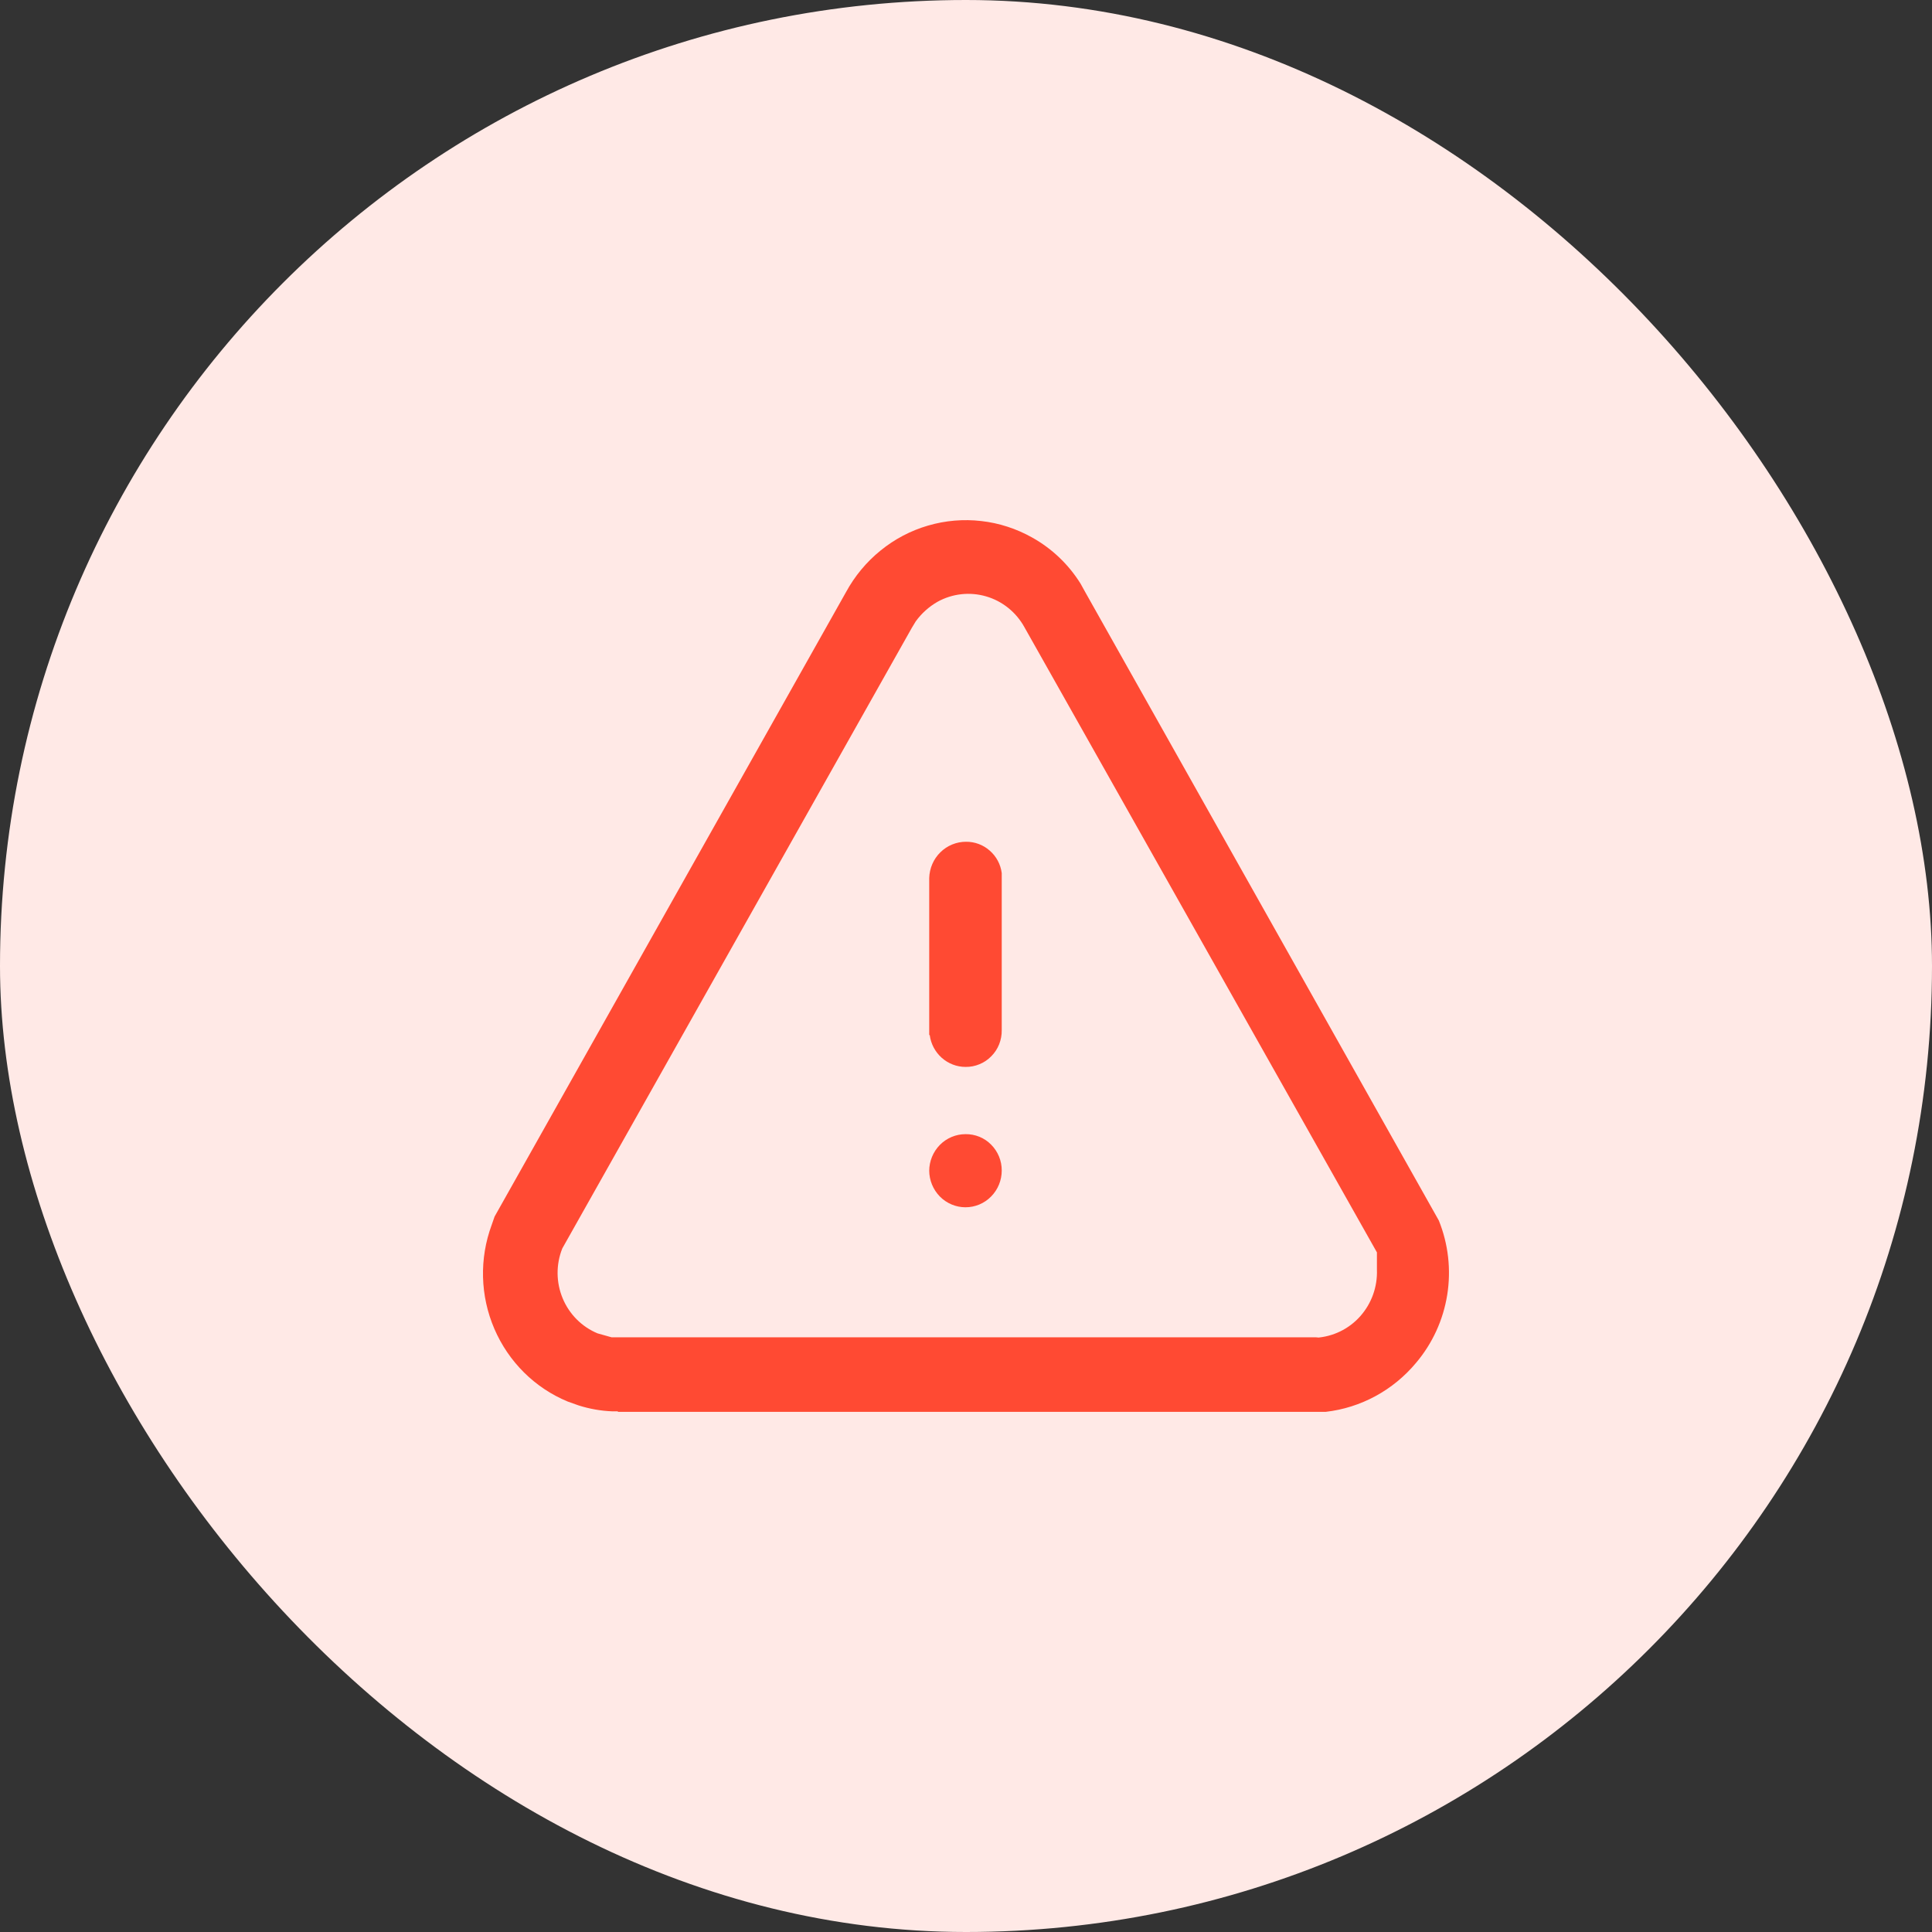 <svg width="26" height="26" viewBox="0 0 26 26" fill="none" xmlns="http://www.w3.org/2000/svg">
<rect x="0" y="0" width="26" height="26" fill="#333333" stroke="none"/>
<rect width="26" height="26" rx="13" fill="#FFE9E6"/>
<path d="M8.315 18.993H8.237C8.085 18.987 7.934 18.96 7.788 18.914L7.639 18.861C7.197 18.678 6.844 18.327 6.653 17.883C6.462 17.439 6.449 16.938 6.617 16.484L6.656 16.372L11.386 7.967C11.503 7.752 11.661 7.562 11.85 7.409C12.039 7.255 12.256 7.141 12.489 7.073C12.722 7.005 12.965 6.984 13.206 7.012C13.447 7.039 13.679 7.115 13.891 7.234C14.156 7.382 14.38 7.595 14.542 7.855L14.6 7.96L19.363 16.425C19.491 16.742 19.53 17.088 19.476 17.426C19.422 17.764 19.277 18.08 19.057 18.34C18.75 18.709 18.314 18.946 17.841 19H8.315V18.993ZM17.71 18.003C17.938 17.989 18.152 17.886 18.305 17.714C18.458 17.542 18.539 17.317 18.53 17.085V16.92V16.854L13.787 8.442C13.676 8.24 13.491 8.09 13.271 8.026C13.052 7.962 12.816 7.988 12.616 8.099C12.501 8.165 12.401 8.255 12.323 8.363L12.271 8.449L7.567 16.801C7.481 17.017 7.483 17.258 7.572 17.472C7.661 17.686 7.83 17.856 8.042 17.944L8.231 17.997H17.743L17.71 18.003ZM12.505 15.758C12.505 15.627 12.557 15.501 12.648 15.408C12.74 15.315 12.864 15.263 12.993 15.263C13.057 15.262 13.12 15.274 13.18 15.298C13.239 15.322 13.293 15.358 13.338 15.404C13.383 15.449 13.419 15.503 13.444 15.563C13.469 15.623 13.481 15.687 13.481 15.752C13.481 15.883 13.43 16.009 13.338 16.102C13.247 16.195 13.123 16.247 12.993 16.247C12.864 16.247 12.74 16.195 12.648 16.102C12.557 16.009 12.505 15.883 12.505 15.752V15.758ZM12.505 13.929V11.816C12.509 11.685 12.562 11.561 12.655 11.47C12.747 11.379 12.871 11.328 13 11.328C13.117 11.327 13.231 11.369 13.319 11.447C13.408 11.524 13.466 11.632 13.481 11.75V13.863C13.482 13.928 13.47 13.993 13.446 14.054C13.422 14.114 13.386 14.169 13.34 14.215C13.295 14.261 13.241 14.298 13.181 14.322C13.121 14.347 13.058 14.359 12.993 14.358C12.876 14.358 12.762 14.314 12.673 14.235C12.585 14.156 12.527 14.048 12.512 13.929H12.505Z" fill="#FF4A33"/>
</svg>
